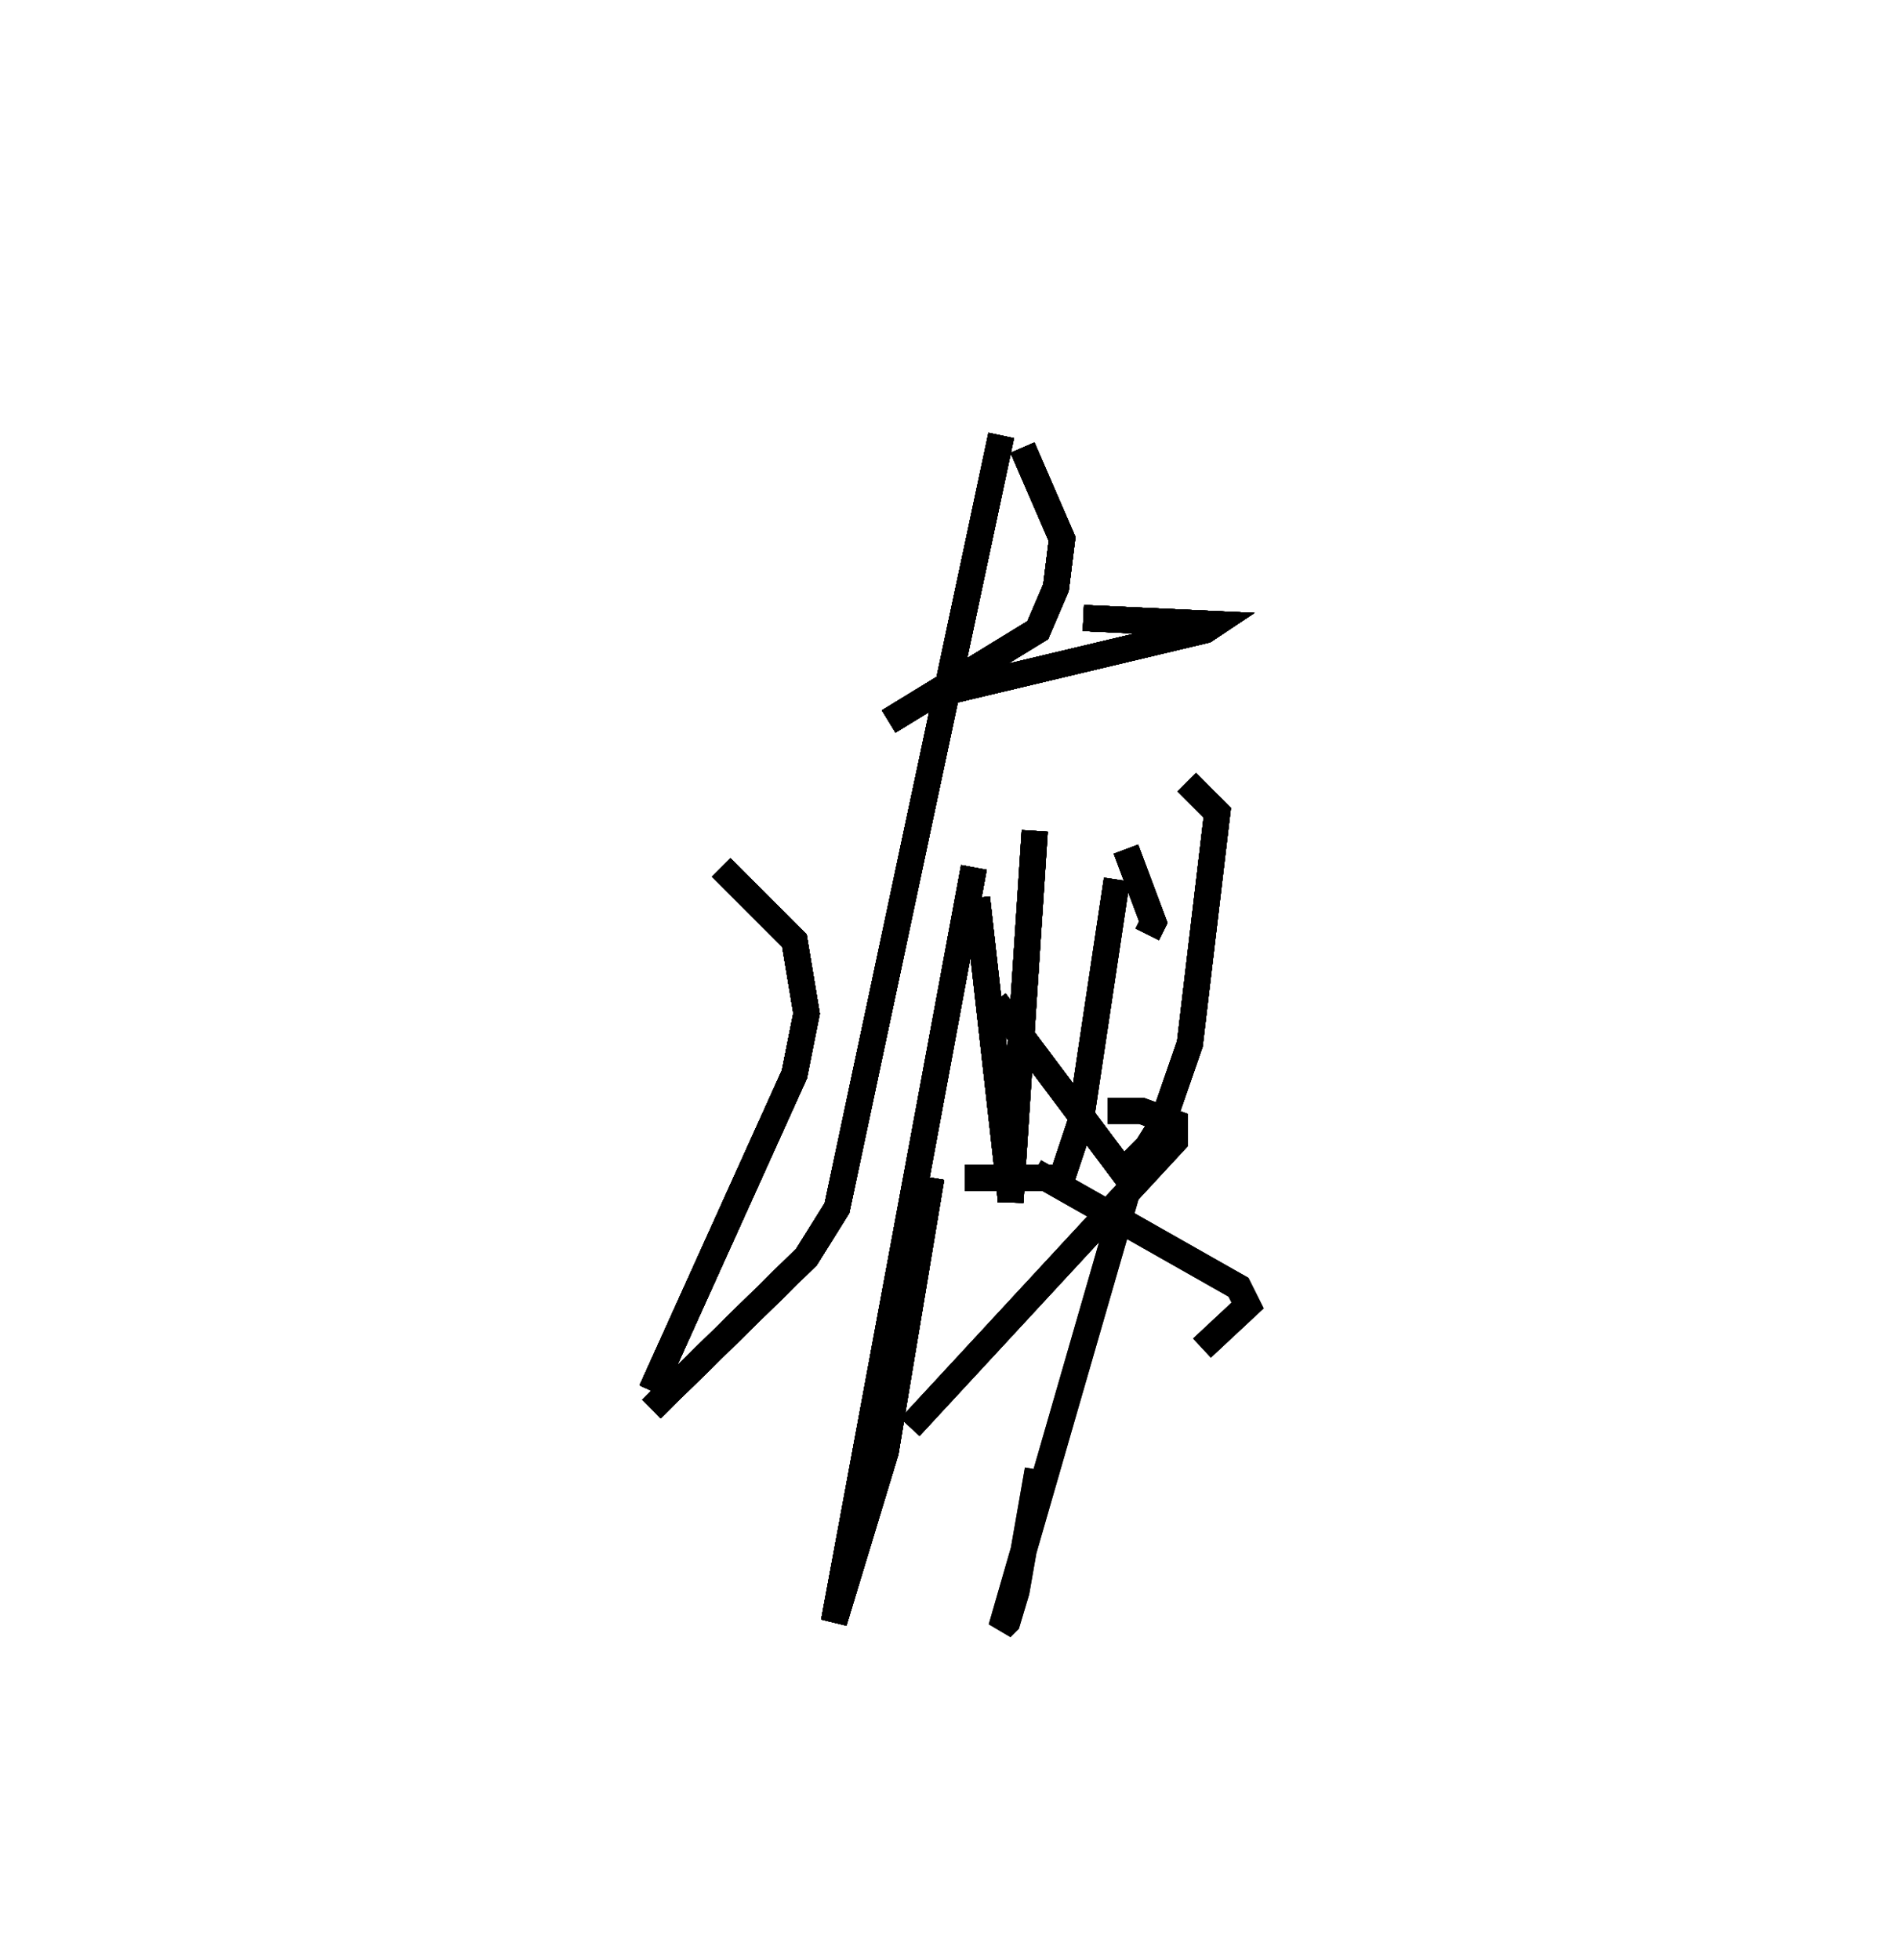 <?xml version="1.0" encoding="utf-8" ?>
<svg baseProfile="full" height="75.214" version="1.1" width="72.88" xmlns="http://www.w3.org/2000/svg" xmlns:ev="http://www.w3.org/2001/xml-events" xmlns:xlink="http://www.w3.org/1999/xlink"><defs><filter id="id1"><feGaussianBlur in="SourceGraphic" stdDeviation="0" /></filter></defs><rect fill="white" height="75.214" width="72.88" x="0" y="0" /><path d="M27.685,33.288 m0.0,0.0 l2.802,2.802 0.467,2.802 l-0.467,2.335 -5.486,12.14 " fill="none" stroke="black" stroke-width="1" /><path d="M27.685,33.288 m0.0,0.0 l2.802,2.802 0.467,2.802 l-0.467,2.335 -5.486,12.14 m0.0,0.7 l5.953,-5.837 1.167,-1.868 l6.304,-29.65 " fill="none" stroke="black" stroke-width="1" /><path d="M27.685,33.288 m0.0,0.0 l2.802,2.802 0.467,2.802 l-0.467,2.335 -5.486,12.14 m0.0,0.7 l5.953,-5.837 1.167,-1.868 l6.304,-29.65 m0.817,0.467 l1.518,3.502 -0.233,1.868 l-0.7,1.634 -5.72,3.502 " fill="none" stroke="black" stroke-width="1" /><path d="M27.685,33.288 m0.0,0.0 l2.802,2.802 0.467,2.802 l-0.467,2.335 -5.486,12.14 m0.0,0.7 l5.953,-5.837 1.167,-1.868 l6.304,-29.65 m0.817,0.467 l1.518,3.502 -0.233,1.868 l-0.7,1.634 -5.72,3.502 m7.471,-3.969 l5.02,0.233 -0.35,0.233 l-9.806,2.335 " fill="none" stroke="black" stroke-width="1" /><path d="M27.685,33.288 m0.0,0.0 l2.802,2.802 0.467,2.802 l-0.467,2.335 -5.486,12.14 m0.0,0.7 l5.953,-5.837 1.167,-1.868 l6.304,-29.65 m0.817,0.467 l1.518,3.502 -0.233,1.868 l-0.7,1.634 -5.72,3.502 m7.471,-3.969 l5.02,0.233 -0.35,0.233 l-9.806,2.335 m-0.7,18.677 l-1.751,10.506 -1.984,6.537 l5.37,-28.95 " fill="none" stroke="black" stroke-width="1" /><path d="M27.685,33.288 m0.0,0.0 l2.802,2.802 0.467,2.802 l-0.467,2.335 -5.486,12.14 m0.0,0.7 l5.953,-5.837 1.167,-1.868 l6.304,-29.65 m0.817,0.467 l1.518,3.502 -0.233,1.868 l-0.7,1.634 -5.72,3.502 m7.471,-3.969 l5.02,0.233 -0.35,0.233 l-9.806,2.335 m-0.7,18.677 l-1.751,10.506 -1.984,6.537 l5.37,-28.95 m0.117,1.167 l1.284,11.44 0.0,0.233 l0.934,-14.241 " fill="none" stroke="black" stroke-width="1" /><path d="M27.685,33.288 m0.0,0.0 l2.802,2.802 0.467,2.802 l-0.467,2.335 -5.486,12.14 m0.0,0.7 l5.953,-5.837 1.167,-1.868 l6.304,-29.65 m0.817,0.467 l1.518,3.502 -0.233,1.868 l-0.7,1.634 -5.72,3.502 m7.471,-3.969 l5.02,0.233 -0.35,0.233 l-9.806,2.335 m-0.7,18.677 l-1.751,10.506 -1.984,6.537 l5.37,-28.95 m0.117,1.167 l1.284,11.44 0.0,0.233 l0.934,-14.241 m5.837,-1.868 l1.167,1.167 -1.051,8.872 l-1.051,3.035 -0.584,0.934 l-0.934,0.934 -4.903,-6.537 " fill="none" stroke="black" stroke-width="1" /><path d="M27.685,33.288 m0.0,0.0 l2.802,2.802 0.467,2.802 l-0.467,2.335 -5.486,12.14 m0.0,0.7 l5.953,-5.837 1.167,-1.868 l6.304,-29.65 m0.817,0.467 l1.518,3.502 -0.233,1.868 l-0.7,1.634 -5.72,3.502 m7.471,-3.969 l5.02,0.233 -0.35,0.233 l-9.806,2.335 m-0.7,18.677 l-1.751,10.506 -1.984,6.537 l5.37,-28.95 m0.117,1.167 l1.284,11.44 0.0,0.233 l0.934,-14.241 m5.837,-1.868 l1.167,1.167 -1.051,8.872 l-1.051,3.035 -0.584,0.934 l-0.934,0.934 -4.903,-6.537 m5.837,-2.568 l0.233,-0.467 -1.051,-2.802 " fill="none" stroke="black" stroke-width="1" /><path d="M27.685,33.288 m0.0,0.0 l2.802,2.802 0.467,2.802 l-0.467,2.335 -5.486,12.14 m0.0,0.7 l5.953,-5.837 1.167,-1.868 l6.304,-29.65 m0.817,0.467 l1.518,3.502 -0.233,1.868 l-0.7,1.634 -5.72,3.502 m7.471,-3.969 l5.02,0.233 -0.35,0.233 l-9.806,2.335 m-0.7,18.677 l-1.751,10.506 -1.984,6.537 l5.37,-28.95 m0.117,1.167 l1.284,11.44 0.0,0.233 l0.934,-14.241 m5.837,-1.868 l1.167,1.167 -1.051,8.872 l-1.051,3.035 -0.584,0.934 l-0.934,0.934 -4.903,-6.537 m5.837,-2.568 l0.233,-0.467 -1.051,-2.802 m-0.35,1.167 l-1.401,9.339 -0.7,2.101 l-3.735,0.0 " fill="none" stroke="black" stroke-width="1" /><path d="M27.685,33.288 m0.0,0.0 l2.802,2.802 0.467,2.802 l-0.467,2.335 -5.486,12.14 m0.0,0.7 l5.953,-5.837 1.167,-1.868 l6.304,-29.65 m0.817,0.467 l1.518,3.502 -0.233,1.868 l-0.7,1.634 -5.72,3.502 m7.471,-3.969 l5.02,0.233 -0.35,0.233 l-9.806,2.335 m-0.7,18.677 l-1.751,10.506 -1.984,6.537 l5.37,-28.95 m0.117,1.167 l1.284,11.44 0.0,0.233 l0.934,-14.241 m5.837,-1.868 l1.167,1.167 -1.051,8.872 l-1.051,3.035 -0.584,0.934 l-0.934,0.934 -4.903,-6.537 m5.837,-2.568 l0.233,-0.467 -1.051,-2.802 m-0.35,1.167 l-1.401,9.339 -0.7,2.101 l-3.735,0.0 m5.486,-2.568 l1.284,0.0 1.284,0.467 l0.0,0.7 -10.156,10.973 " fill="none" stroke="black" stroke-width="1" /><path d="M27.685,33.288 m0.0,0.0 l2.802,2.802 0.467,2.802 l-0.467,2.335 -5.486,12.14 m0.0,0.7 l5.953,-5.837 1.167,-1.868 l6.304,-29.65 m0.817,0.467 l1.518,3.502 -0.233,1.868 l-0.7,1.634 -5.72,3.502 m7.471,-3.969 l5.02,0.233 -0.35,0.233 l-9.806,2.335 m-0.7,18.677 l-1.751,10.506 -1.984,6.537 l5.37,-28.95 m0.117,1.167 l1.284,11.44 0.0,0.233 l0.934,-14.241 m5.837,-1.868 l1.167,1.167 -1.051,8.872 l-1.051,3.035 -0.584,0.934 l-0.934,0.934 -4.903,-6.537 m5.837,-2.568 l0.233,-0.467 -1.051,-2.802 m-0.35,1.167 l-1.401,9.339 -0.7,2.101 l-3.735,0.0 m5.486,-2.568 l1.284,0.0 1.284,0.467 l0.0,0.7 -10.156,10.973 m11.206,-3.035 l1.751,-1.634 -0.35,-0.7 l-7.821,-4.436 " fill="none" stroke="black" stroke-width="1" /><path d="M27.685,33.288 m0.0,0.0 l2.802,2.802 0.467,2.802 l-0.467,2.335 -5.486,12.14 m0.0,0.7 l5.953,-5.837 1.167,-1.868 l6.304,-29.65 m0.817,0.467 l1.518,3.502 -0.233,1.868 l-0.7,1.634 -5.72,3.502 m7.471,-3.969 l5.02,0.233 -0.35,0.233 l-9.806,2.335 m-0.7,18.677 l-1.751,10.506 -1.984,6.537 l5.37,-28.95 m0.117,1.167 l1.284,11.44 0.0,0.233 l0.934,-14.241 m5.837,-1.868 l1.167,1.167 -1.051,8.872 l-1.051,3.035 -0.584,0.934 l-0.934,0.934 -4.903,-6.537 m5.837,-2.568 l0.233,-0.467 -1.051,-2.802 m-0.35,1.167 l-1.401,9.339 -0.7,2.101 l-3.735,0.0 m5.486,-2.568 l1.284,0.0 1.284,0.467 l0.0,0.7 -10.156,10.973 m11.206,-3.035 l1.751,-1.634 -0.35,-0.7 l-7.821,-4.436 m0.117,11.44 l-0.817,4.669 -0.35,1.167 l-0.233,0.233 4.786,-16.576 " fill="none" stroke="black" stroke-width="1" /><path d="M27.685,33.288 m0.0,0.0 l2.802,2.802 0.467,2.802 l-0.467,2.335 -5.486,12.14 m0.0,0.7 l5.953,-5.837 1.167,-1.868 l6.304,-29.65 m0.817,0.467 l1.518,3.502 -0.233,1.868 l-0.7,1.634 -5.72,3.502 m7.471,-3.969 l5.02,0.233 -0.35,0.233 l-9.806,2.335 m-0.7,18.677 l-1.751,10.506 -1.984,6.537 l5.37,-28.95 m0.117,1.167 l1.284,11.44 0.0,0.233 l0.934,-14.241 m5.837,-1.868 l1.167,1.167 -1.051,8.872 l-1.051,3.035 -0.584,0.934 l-0.934,0.934 -4.903,-6.537 m5.837,-2.568 l0.233,-0.467 -1.051,-2.802 m-0.35,1.167 l-1.401,9.339 -0.7,2.101 l-3.735,0.0 m5.486,-2.568 l1.284,0.0 1.284,0.467 l0.0,0.7 -10.156,10.973 m11.206,-3.035 l1.751,-1.634 -0.35,-0.7 l-7.821,-4.436 m0.117,11.44 l-0.817,4.669 -0.35,1.167 l-0.233,0.233 4.786,-16.576 m0.117,21.245 " fill="none" stroke="black" stroke-width="1" /><g filter="url(#id1)" transform="skewX(0) skewY(0) rotate(0)" /></svg>